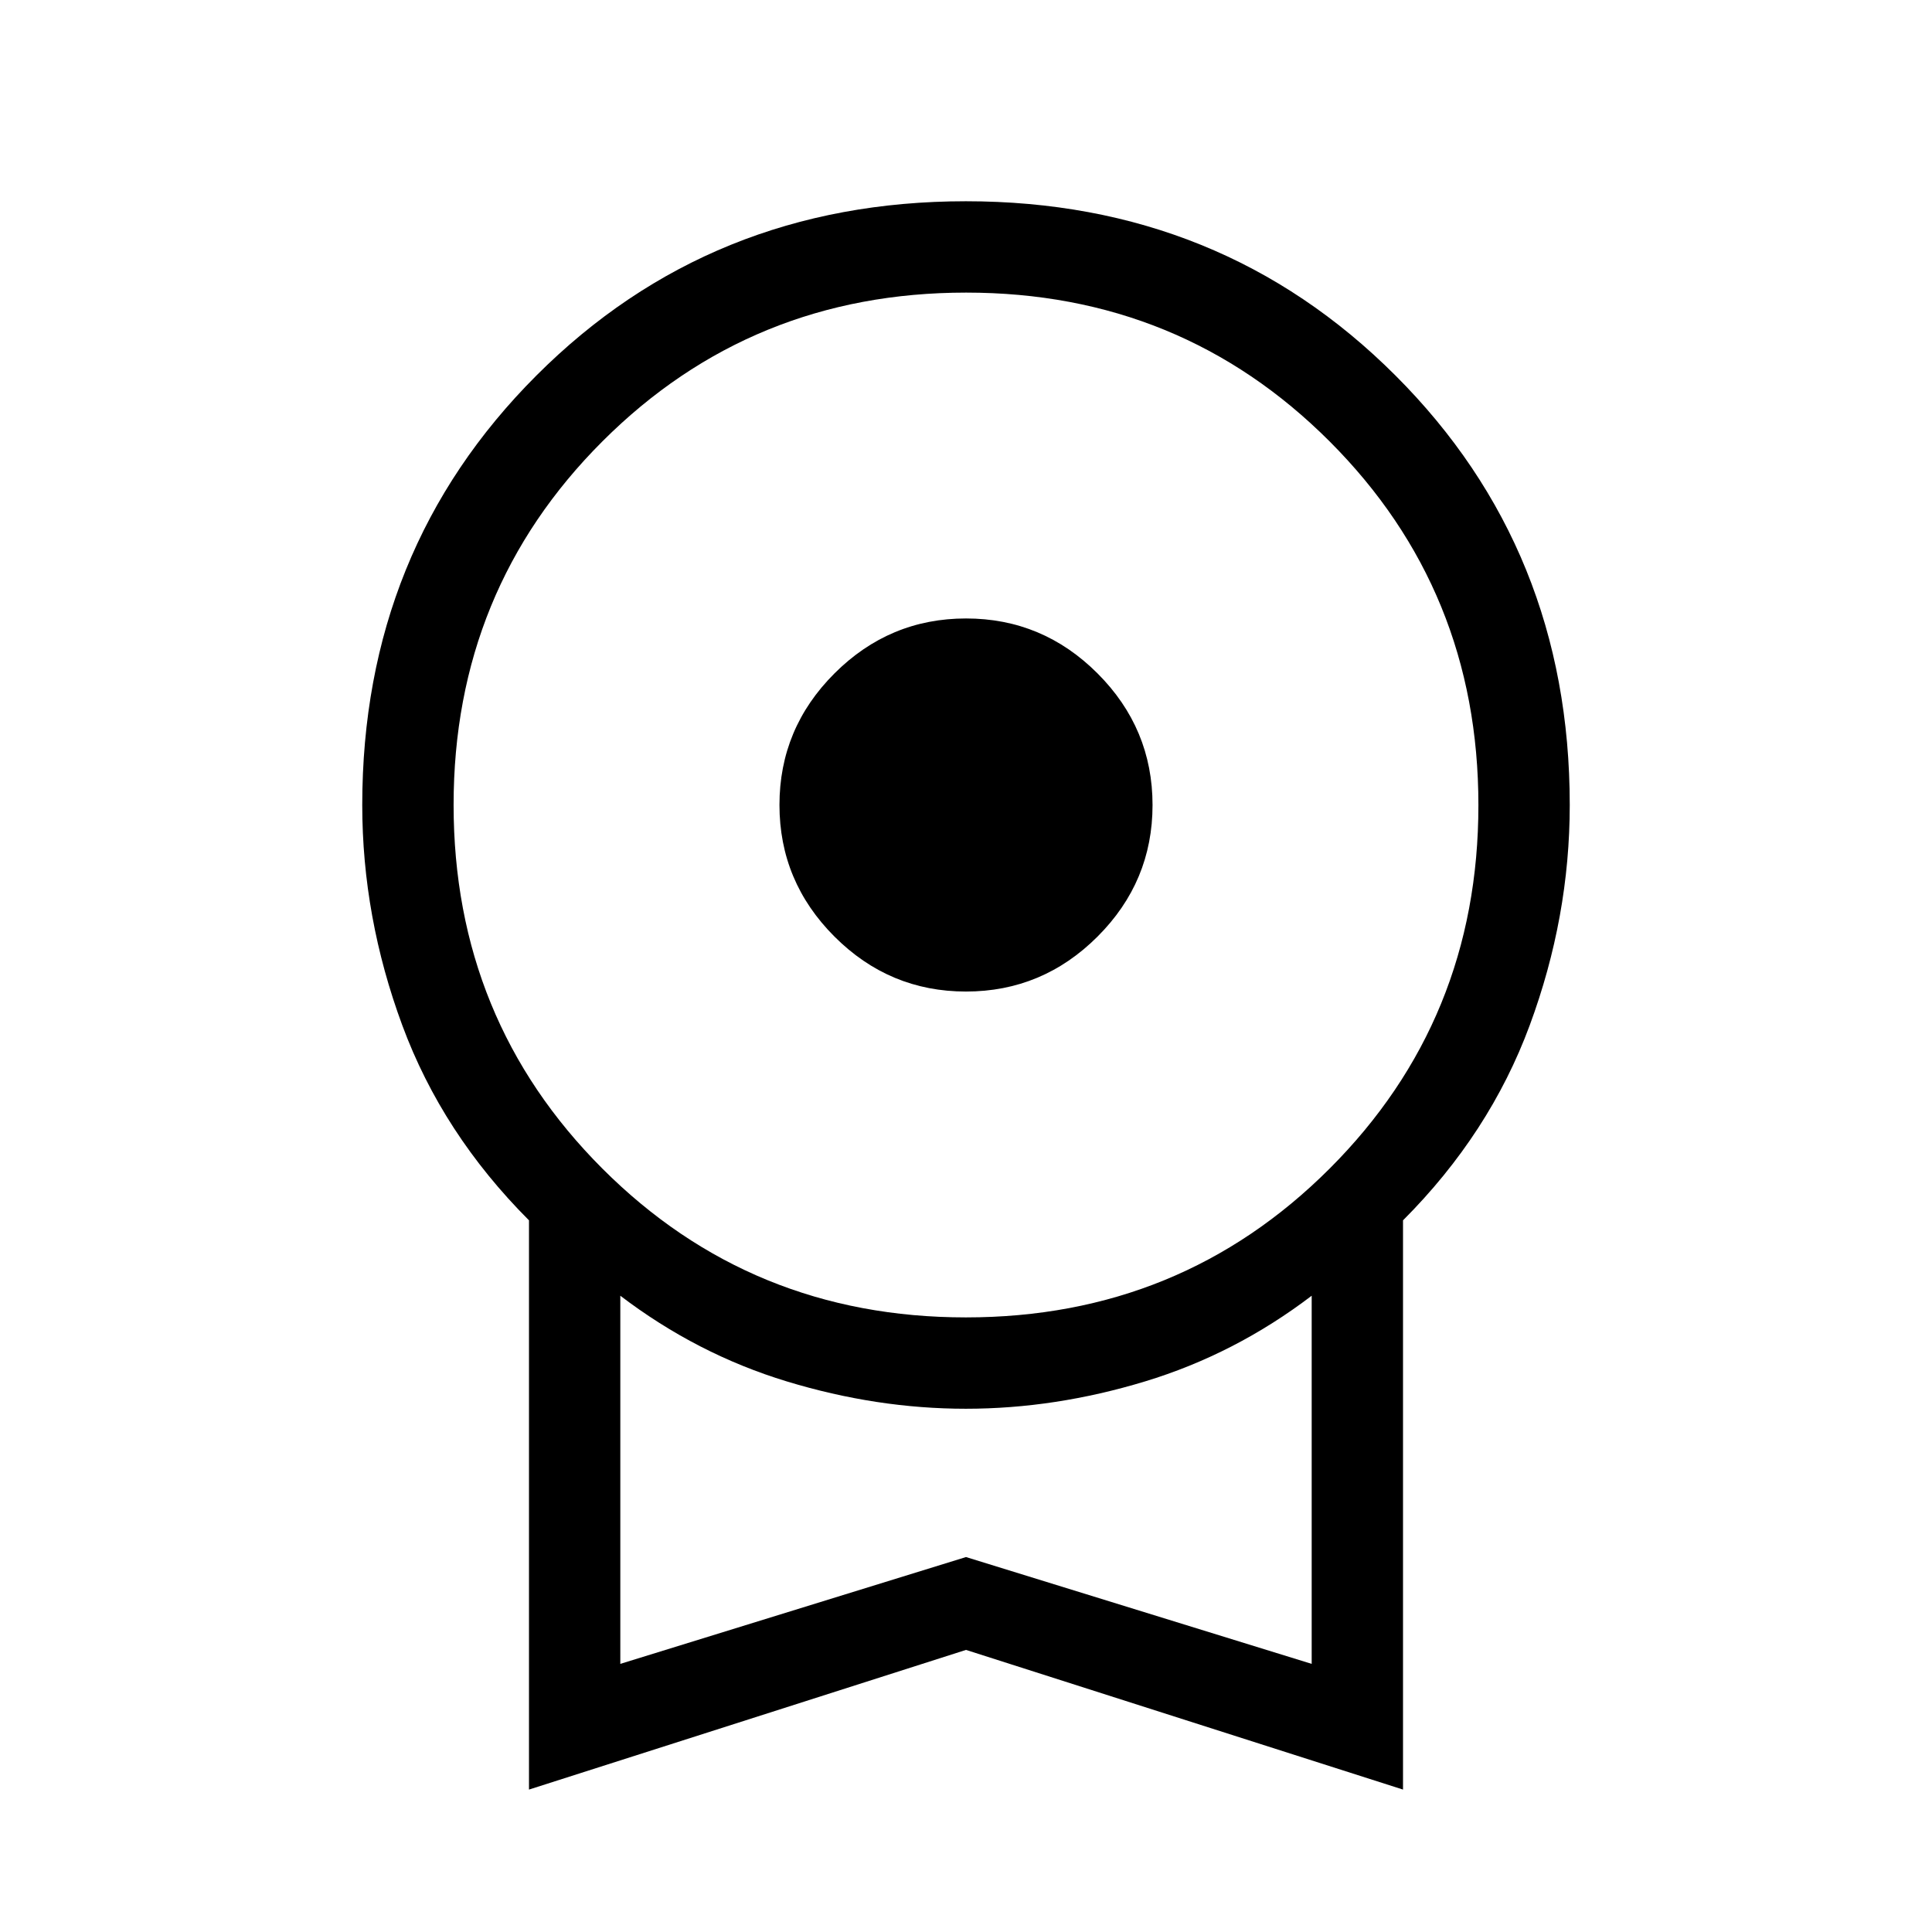 <svg xmlns="http://www.w3.org/2000/svg" height="48" viewBox="0 -960 960 960" width="48"><path d="M479.98-467.31q-38.06 0-65.36-27.33-27.31-27.33-27.31-65.38 0-38.06 27.33-65.36 27.33-27.31 65.38-27.31 38.06 0 65.36 27.33 27.31 27.33 27.31 65.38 0 38.06-27.33 65.36-27.33 27.31-65.38 27.31ZM262.85-70.77v-282.85q-43.08-43.15-62.96-96.92Q180-504.31 180-560q0-126.86 86.56-213.43Q353.11-860 479.94-860t213.44 86.57Q780-686.86 780-560q0 55.69-19.89 109.46-19.88 53.77-62.96 96.92v282.85L480-140.17l-217.15 69.4Zm217.1-234.62q106.74 0 180.7-73.91 73.96-73.92 73.96-180.65 0-106.74-73.91-180.7-73.92-73.96-180.65-73.96-106.74 0-180.7 73.91-73.96 73.92-73.96 180.65 0 106.74 73.91 180.7 73.92 73.96 180.65 73.96ZM308.23-133.23 480-186.31l171.77 53.08v-182.93q-38.08 29-82.82 42.58Q524.22-260 479.92-260q-44.3 0-88.96-13.58-44.65-13.58-82.73-42.58v182.93ZM480-225Z"/></svg>